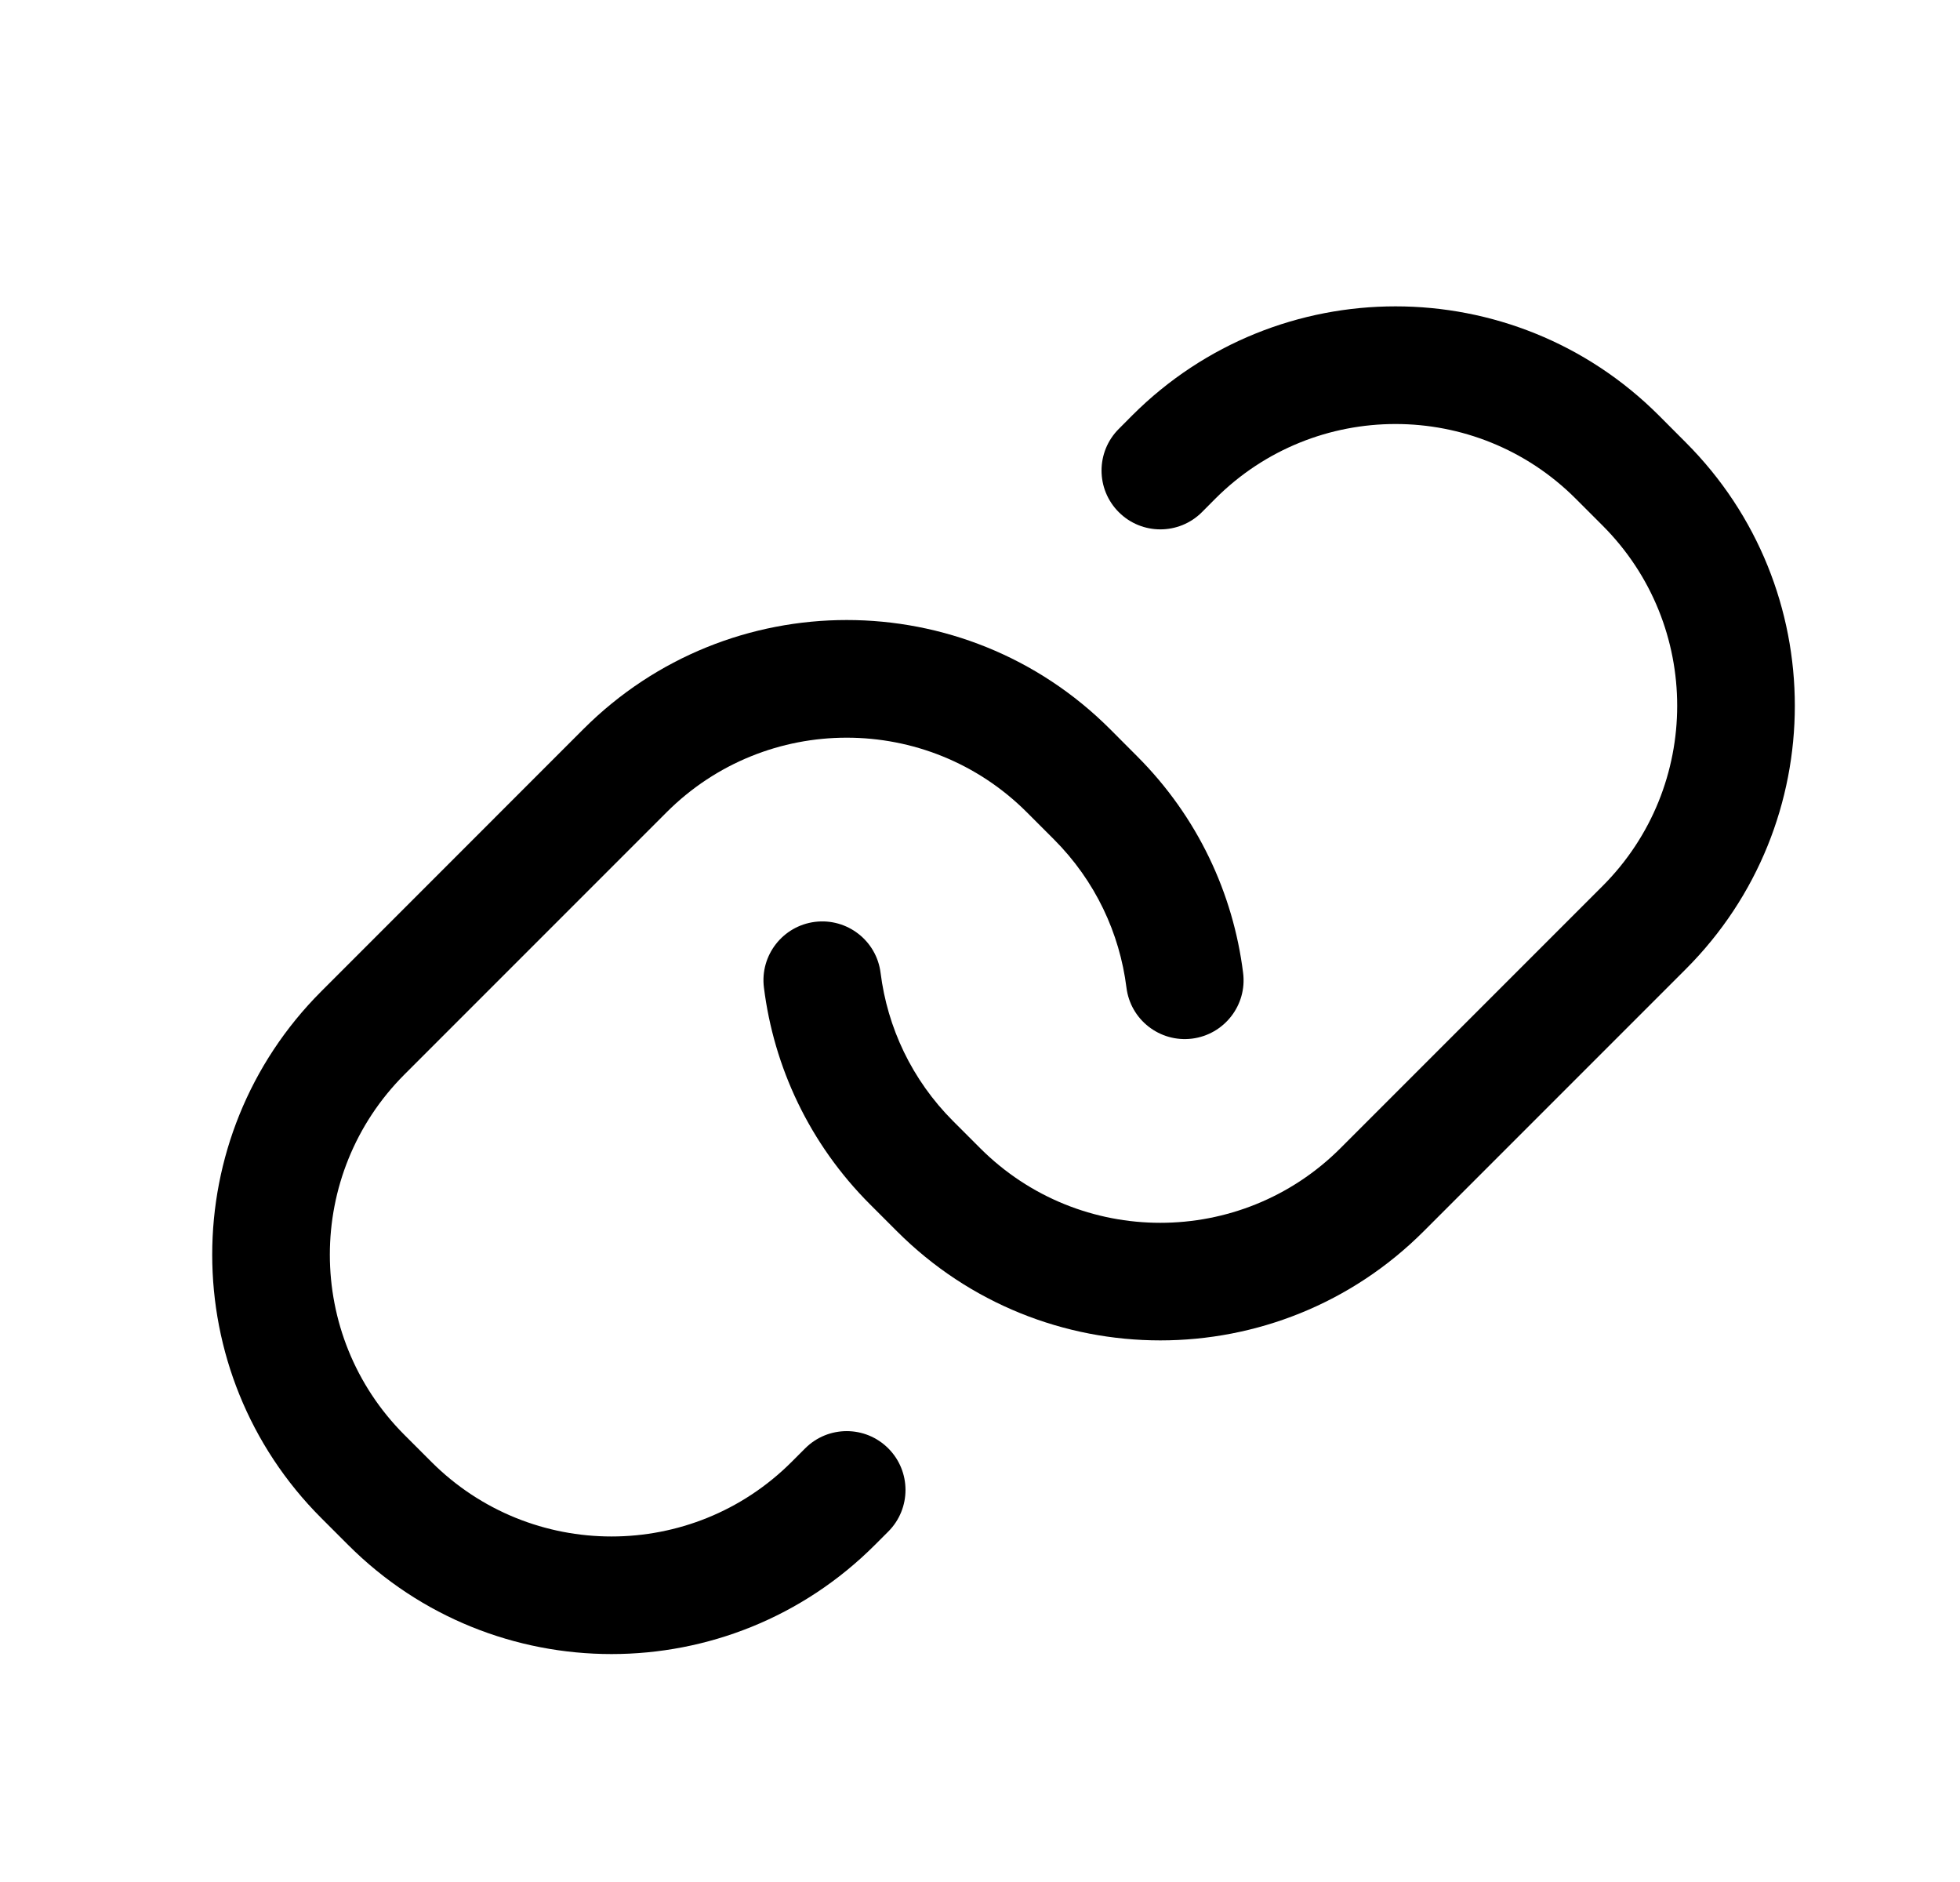 <svg width="25" height="24" viewBox="0 0 25 24" fill="none" xmlns="http://www.w3.org/2000/svg">
<path fill-rule="evenodd" clip-rule="evenodd" d="M7.441 9.298C9.296 7.443 12.304 7.443 14.159 9.298L14.502 9.642C15.278 10.417 15.73 11.396 15.856 12.407C15.908 12.818 15.616 13.193 15.205 13.245C14.794 13.296 14.419 13.005 14.368 12.594C14.281 11.902 13.973 11.234 13.441 10.702L13.098 10.359C11.829 9.09 9.771 9.09 8.502 10.359L5.159 13.702C3.89 14.972 3.89 17.029 5.159 18.299L5.502 18.642C6.771 19.911 8.829 19.911 10.098 18.642L10.27 18.47C10.563 18.177 11.037 18.177 11.33 18.47C11.623 18.763 11.623 19.238 11.33 19.531L11.159 19.702C9.304 21.557 6.296 21.557 4.441 19.702L4.098 19.359C2.243 17.504 2.243 14.497 4.098 12.642L7.441 9.298Z" fill="black"/>
<path fill-rule="evenodd" clip-rule="evenodd" d="M14.441 5.298C16.296 3.443 19.304 3.443 21.159 5.298L21.502 5.642C23.357 7.497 23.357 10.504 21.502 12.359L18.159 15.702C16.304 17.557 13.296 17.557 11.441 15.702L11.098 15.359C10.322 14.584 9.87 13.604 9.744 12.594C9.692 12.183 9.984 11.808 10.395 11.756C10.806 11.705 11.181 11.996 11.232 12.407C11.319 13.099 11.627 13.767 12.159 14.299L12.502 14.642C13.771 15.911 15.829 15.911 17.098 14.642L20.441 11.299C21.71 10.029 21.71 7.971 20.441 6.702L20.098 6.359C18.829 5.09 16.771 5.09 15.502 6.359L15.331 6.531C15.038 6.824 14.563 6.824 14.27 6.531C13.977 6.238 13.977 5.763 14.27 5.47L14.441 5.298Z" fill="black"/>
</svg>

